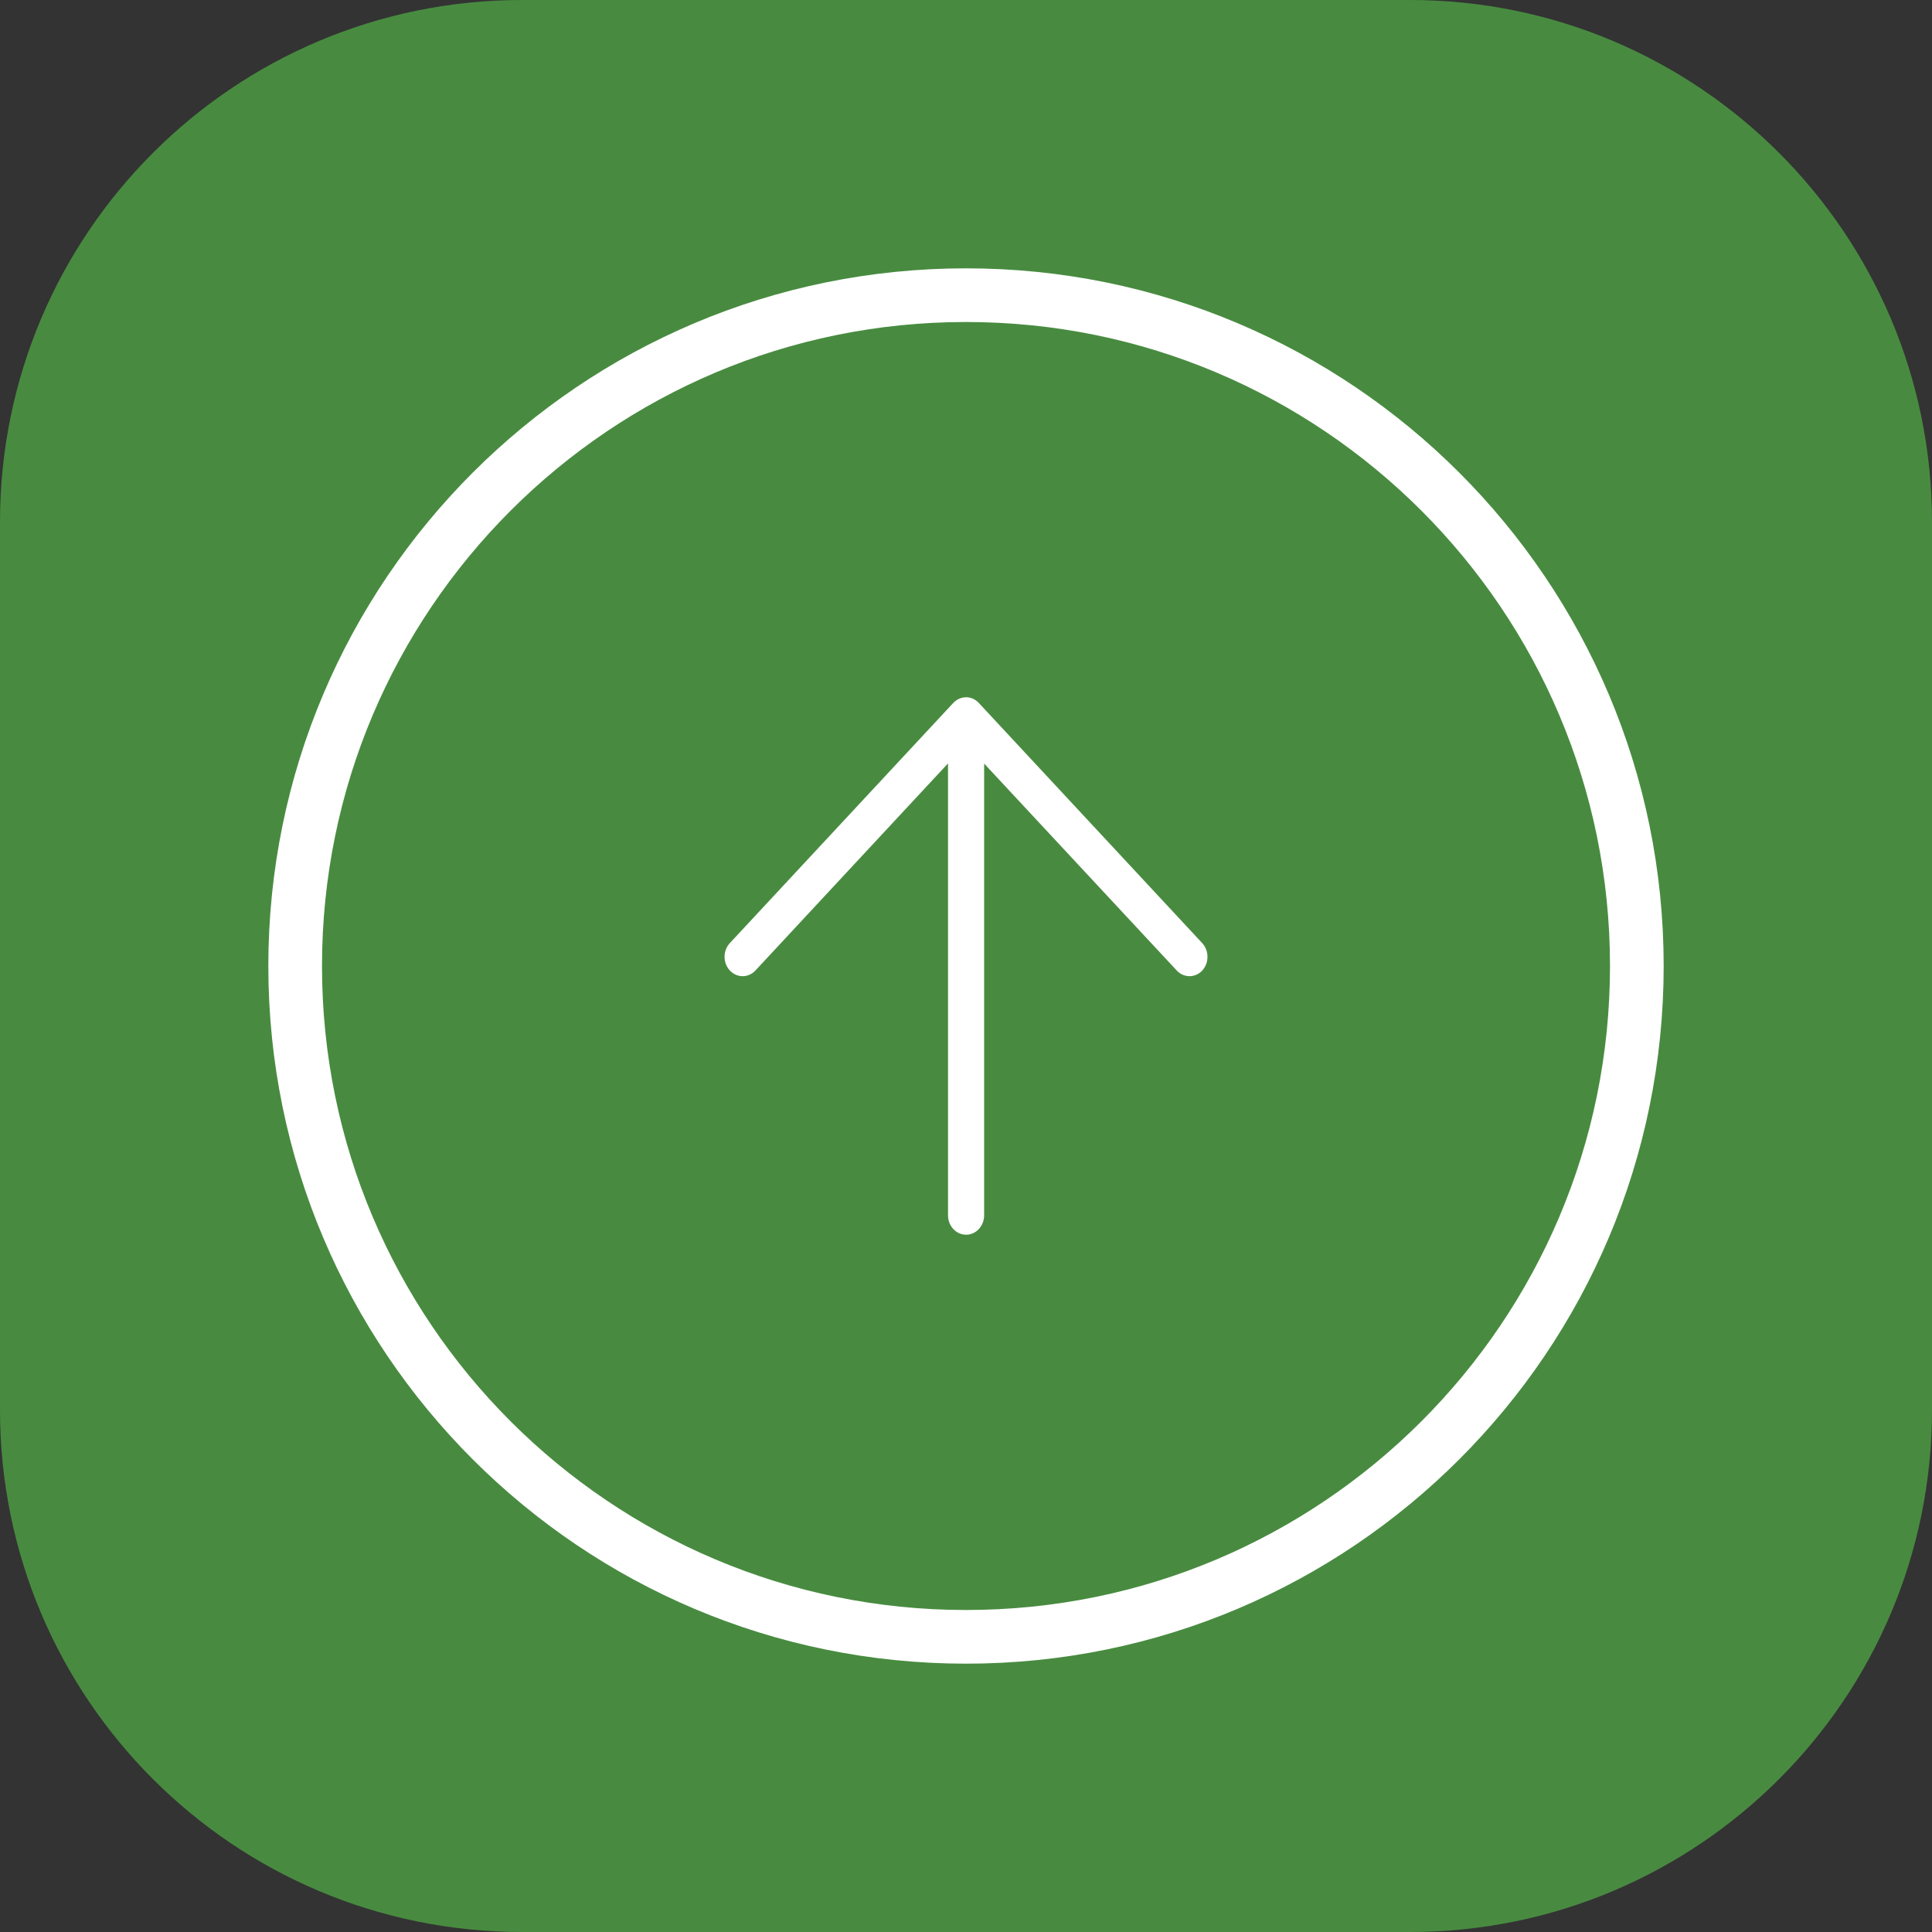 <?xml version="1.0" encoding="utf-8"?>
<!-- Generator: Adobe Illustrator 16.0.0, SVG Export Plug-In . SVG Version: 6.00 Build 0)  -->
<!DOCTYPE svg PUBLIC "-//W3C//DTD SVG 1.1//EN" "http://www.w3.org/Graphics/SVG/1.1/DTD/svg11.dtd">
<svg version="1.1" id="Layer_1" xmlns="http://www.w3.org/2000/svg" xmlns:xlink="http://www.w3.org/1999/xlink" x="0px" y="0px"
	 width="36px" height="36px" viewBox="0 0 36 36" enable-background="new 0 0 36 36" xml:space="preserve">
<rect x="0" y="0" width="36" height="36" fill="#333333" stroke="none"/>
<path fill-rule="evenodd" clip-rule="evenodd" fill="#488B40" d="M9.729,0h16.542C31.644,0,36,4.355,36,9.729v16.542
	C36,31.644,31.644,36,26.271,36H9.729C4.356,36,0,31.644,0,26.271V9.729C0,4.355,4.356,0,9.729,0z"/>
<path fill-rule="evenodd" clip-rule="evenodd" fill="none" stroke="#FFFFFF" stroke-miterlimit="10" d="M18,5.5
	c6.903,0,12.5,5.597,12.5,12.5S24.903,30.5,18,30.5S5.5,24.903,5.5,18S11.097,5.5,18,5.5z"/>
<g>
	<g>
		<path fill="#FFFFFF" d="M22.401,17.573l-4.16-4.472c-0.061-0.067-0.146-0.109-0.24-0.109c0,0-0.001,0-0.001,0l0,0
			c0,0-0.001,0.001-0.002,0.001c-0.091,0.001-0.173,0.04-0.233,0.104c0,0-0.001,0-0.002,0.001L13.6,17.573
			c-0.132,0.141-0.132,0.369,0,0.511c0.132,0.141,0.345,0.141,0.476,0l3.589-3.859v8.42c0,0.2,0.15,0.362,0.337,0.362
			c0.186,0,0.336-0.162,0.336-0.362v-8.417l3.589,3.856c0.131,0.141,0.344,0.141,0.476,0C22.532,17.942,22.532,17.714,22.401,17.573
			z"/>
	</g>
</g>
</svg>
